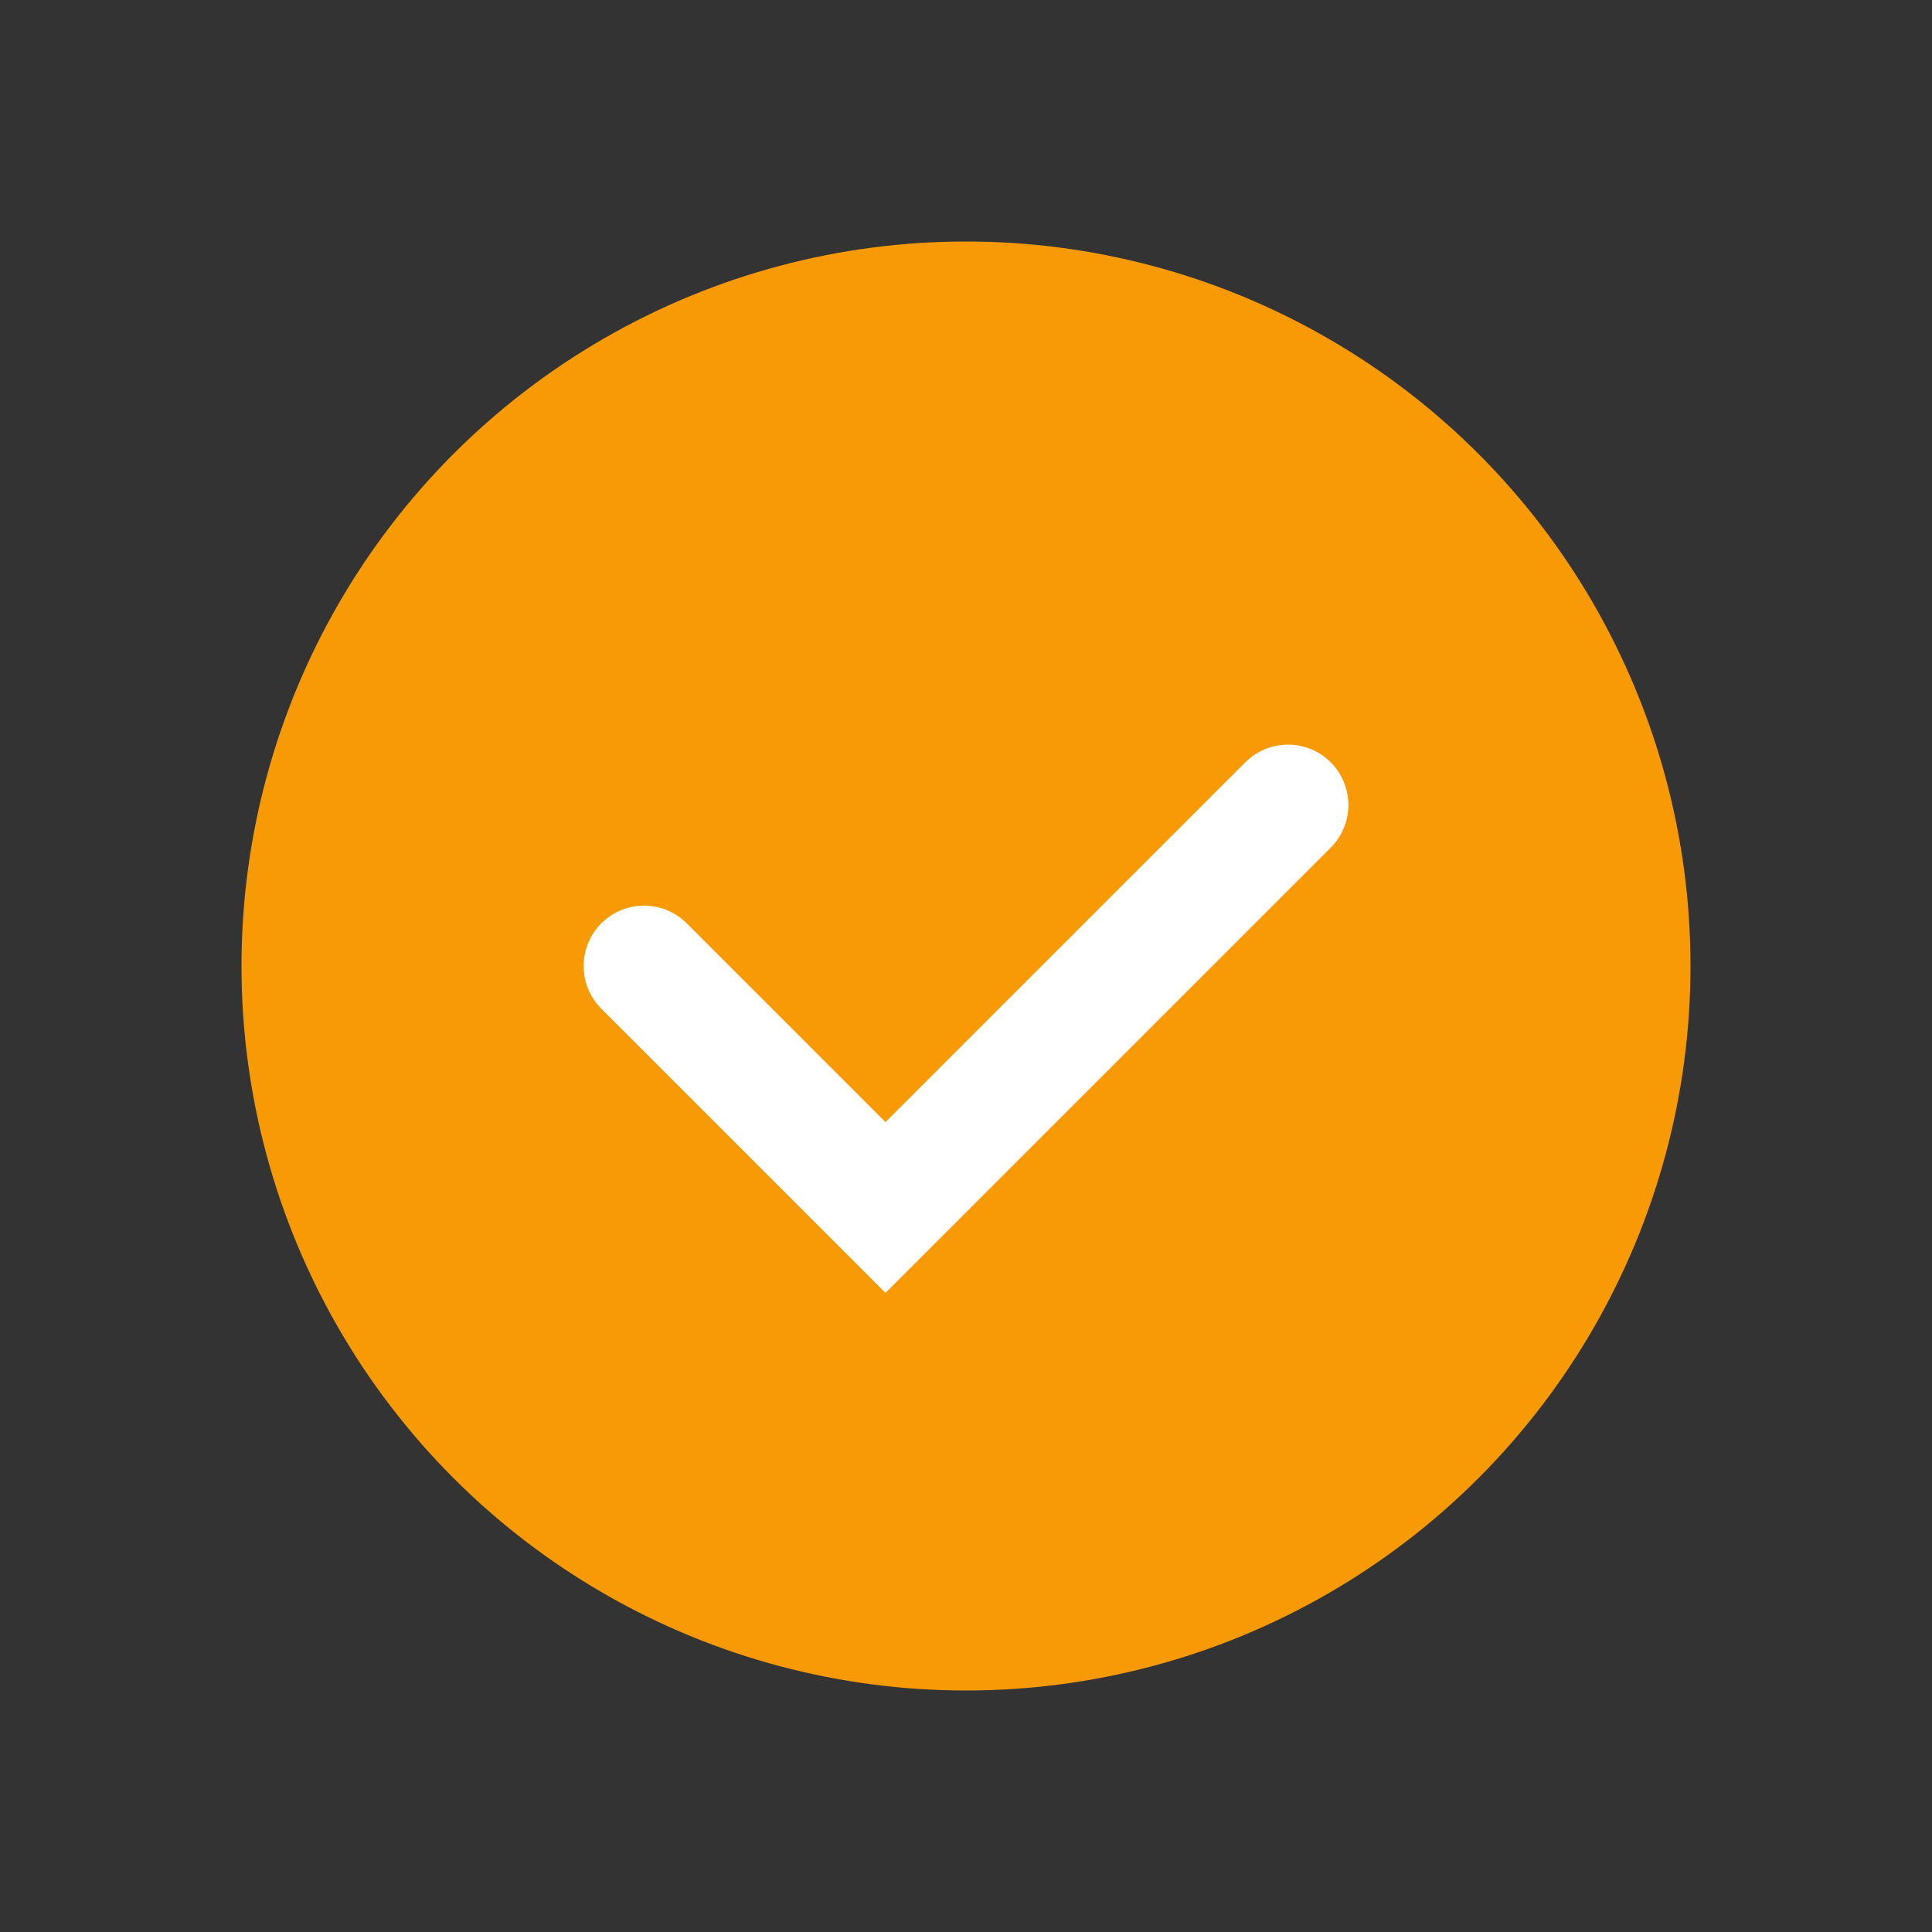 <svg width="24" height="24" viewBox="0 0 24 24" fill="none" xmlns="http://www.w3.org/2000/svg">
<rect x="0" y="0" width="24" height="24" fill="#333333" stroke="none"/>
<circle cx="12" cy="12" r="9" fill="#F89A05"/>
<path d="M8 12L11 15L16 10" stroke="white" stroke-width="1.5" stroke-linecap="round"/>
</svg>
